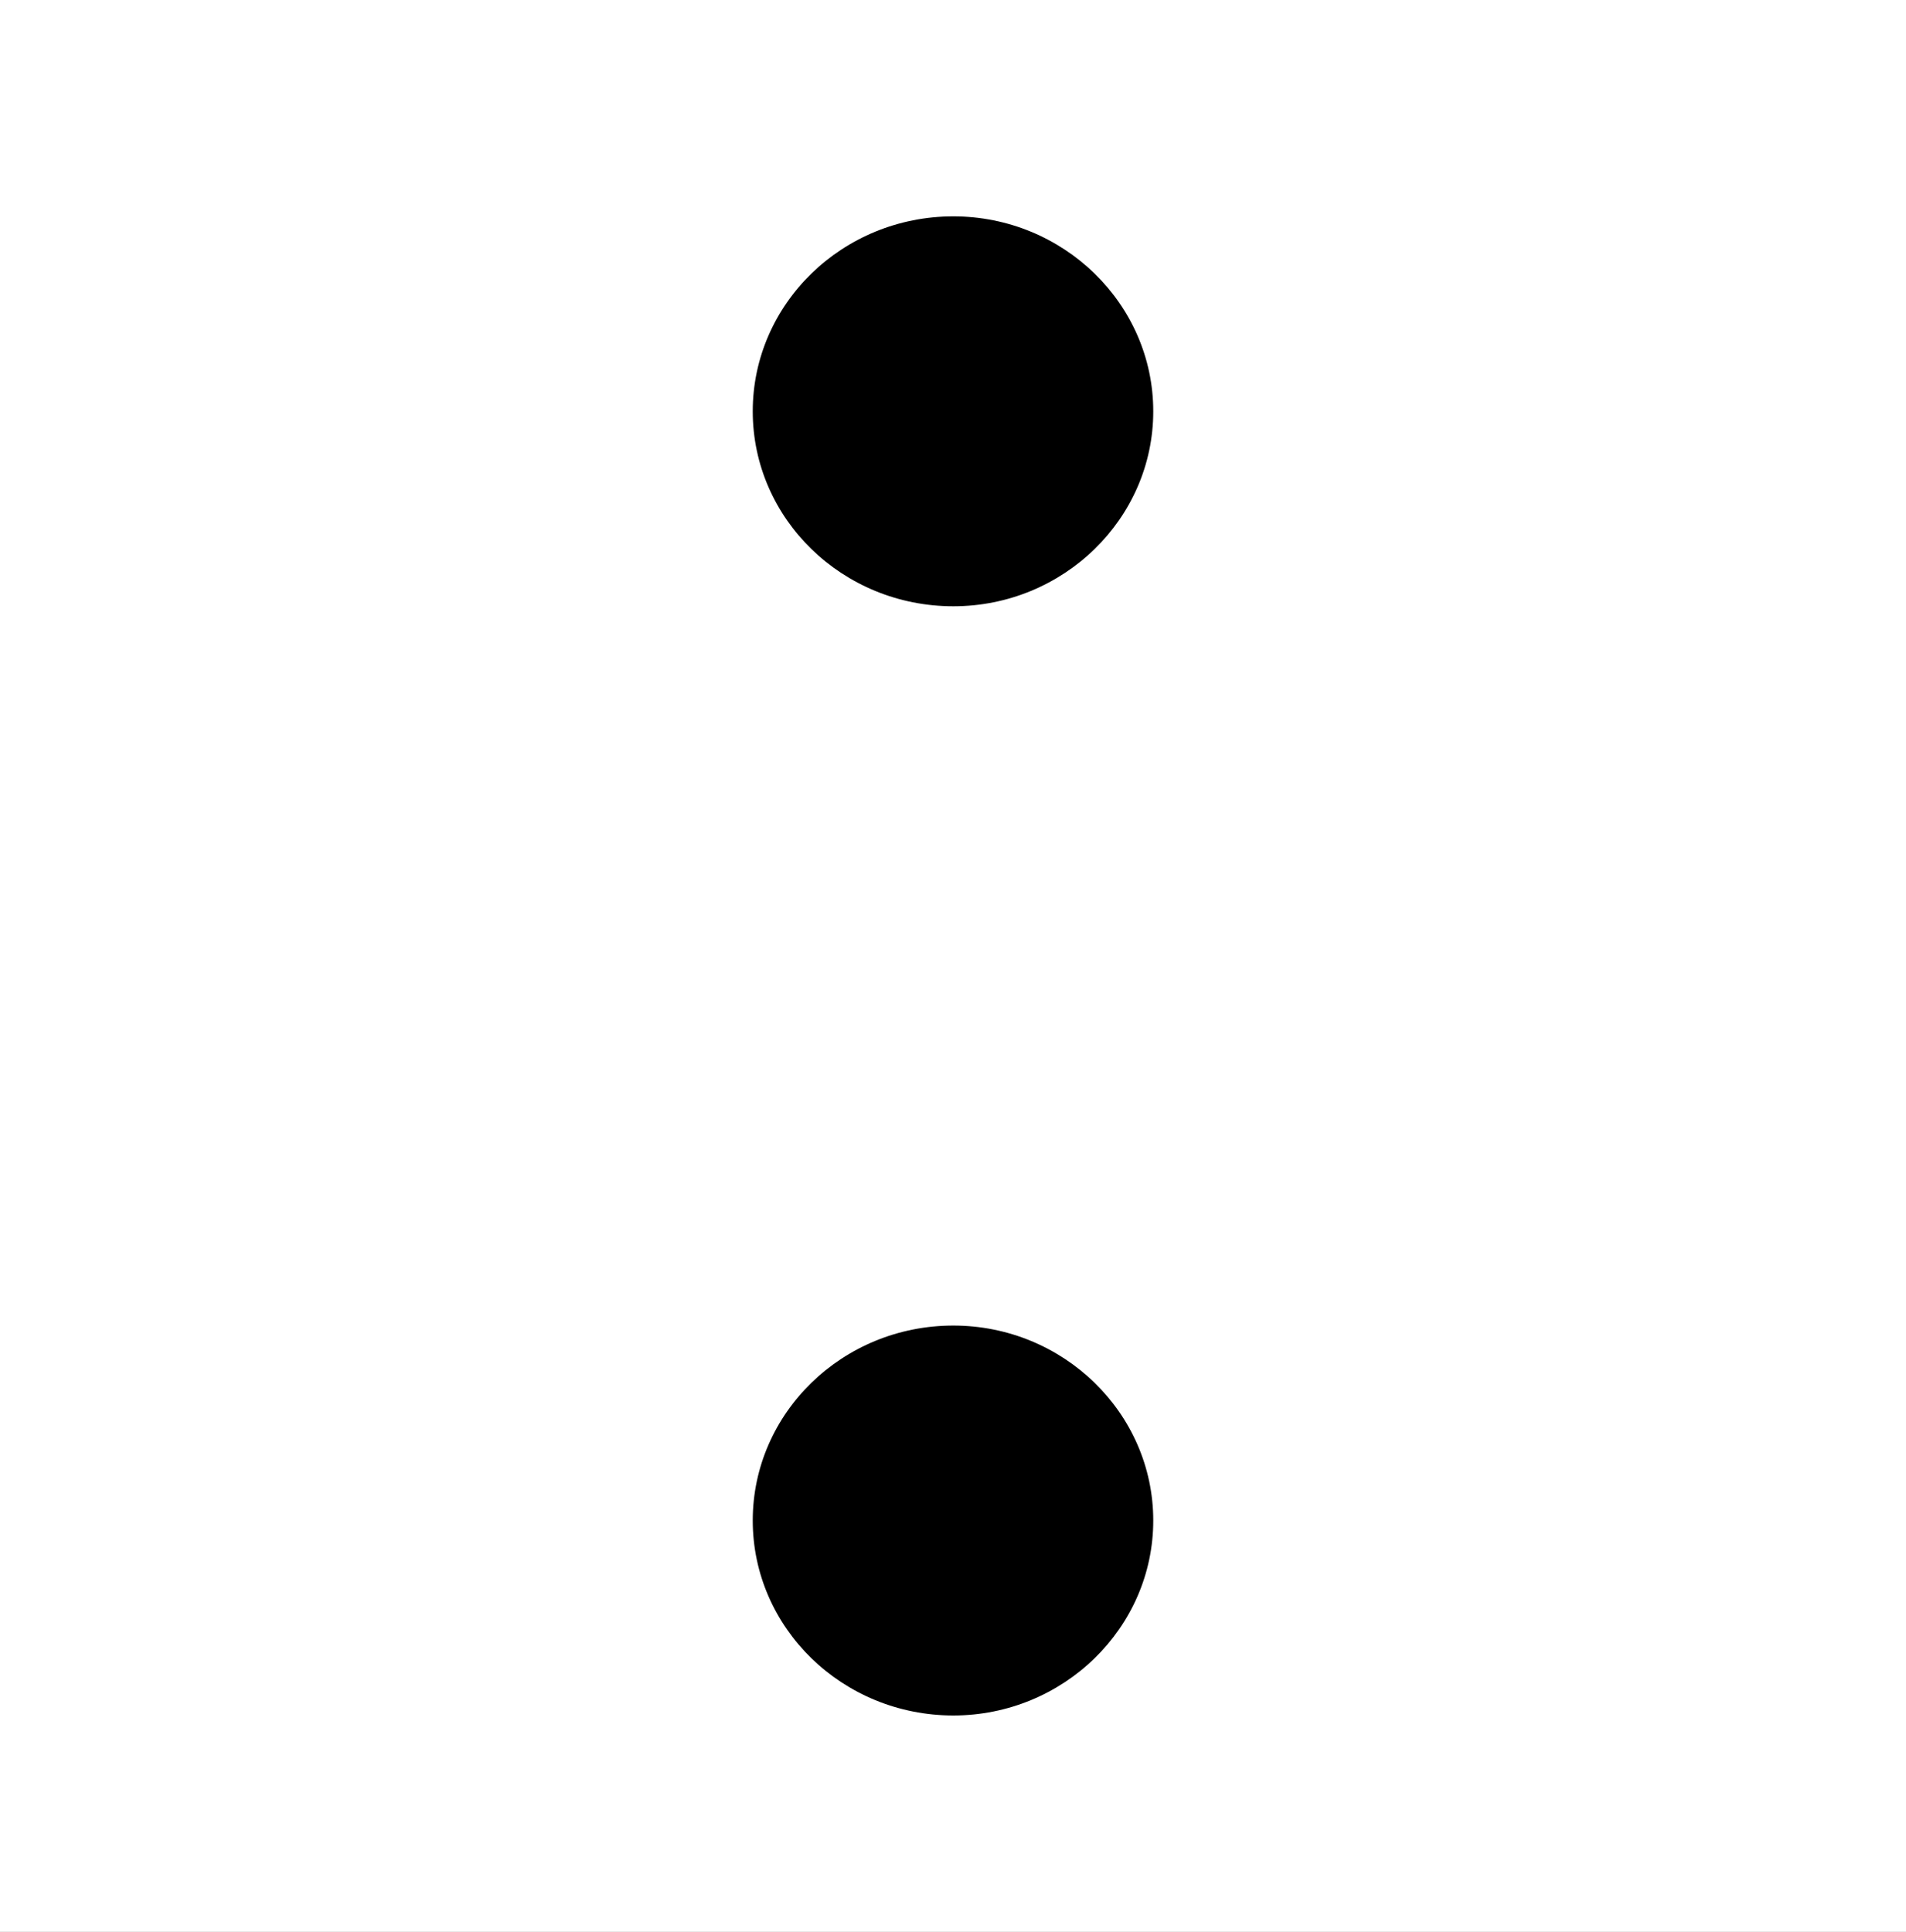 <?xml version="1.0" encoding="UTF-8"?>
<svg xmlns="http://www.w3.org/2000/svg" xmlns:xlink="http://www.w3.org/1999/xlink" width="11.84" height="12" viewBox="0 0 11.84 12">
<rect x="0" y="0" width="11.84" height="12" fill="#808080" stroke="none"/>
<path fill-rule="nonzero" fill="rgb(100%, 100%, 100%)" fill-opacity="1" d="M 0 0 L 11.84 0 L 11.84 12 L 0 12 Z M 0 0 "/>
<path fill-rule="nonzero" fill="rgb(0%, 0%, 0%)" fill-opacity="1" d="M 7.164 2.555 C 7.164 3.223 6.605 3.766 5.922 3.766 C 5.234 3.766 4.676 3.223 4.676 2.555 C 4.676 1.887 5.234 1.344 5.922 1.344 C 6.605 1.344 7.164 1.887 7.164 2.555 Z M 7.164 2.555 "/>
<path fill-rule="nonzero" fill="rgb(0%, 0%, 0%)" fill-opacity="1" d="M 7.164 9.445 C 7.164 10.113 6.605 10.656 5.922 10.656 C 5.234 10.656 4.676 10.113 4.676 9.445 C 4.676 8.777 5.234 8.234 5.922 8.234 C 6.605 8.234 7.164 8.777 7.164 9.445 Z M 7.164 9.445 "/>
</svg>
